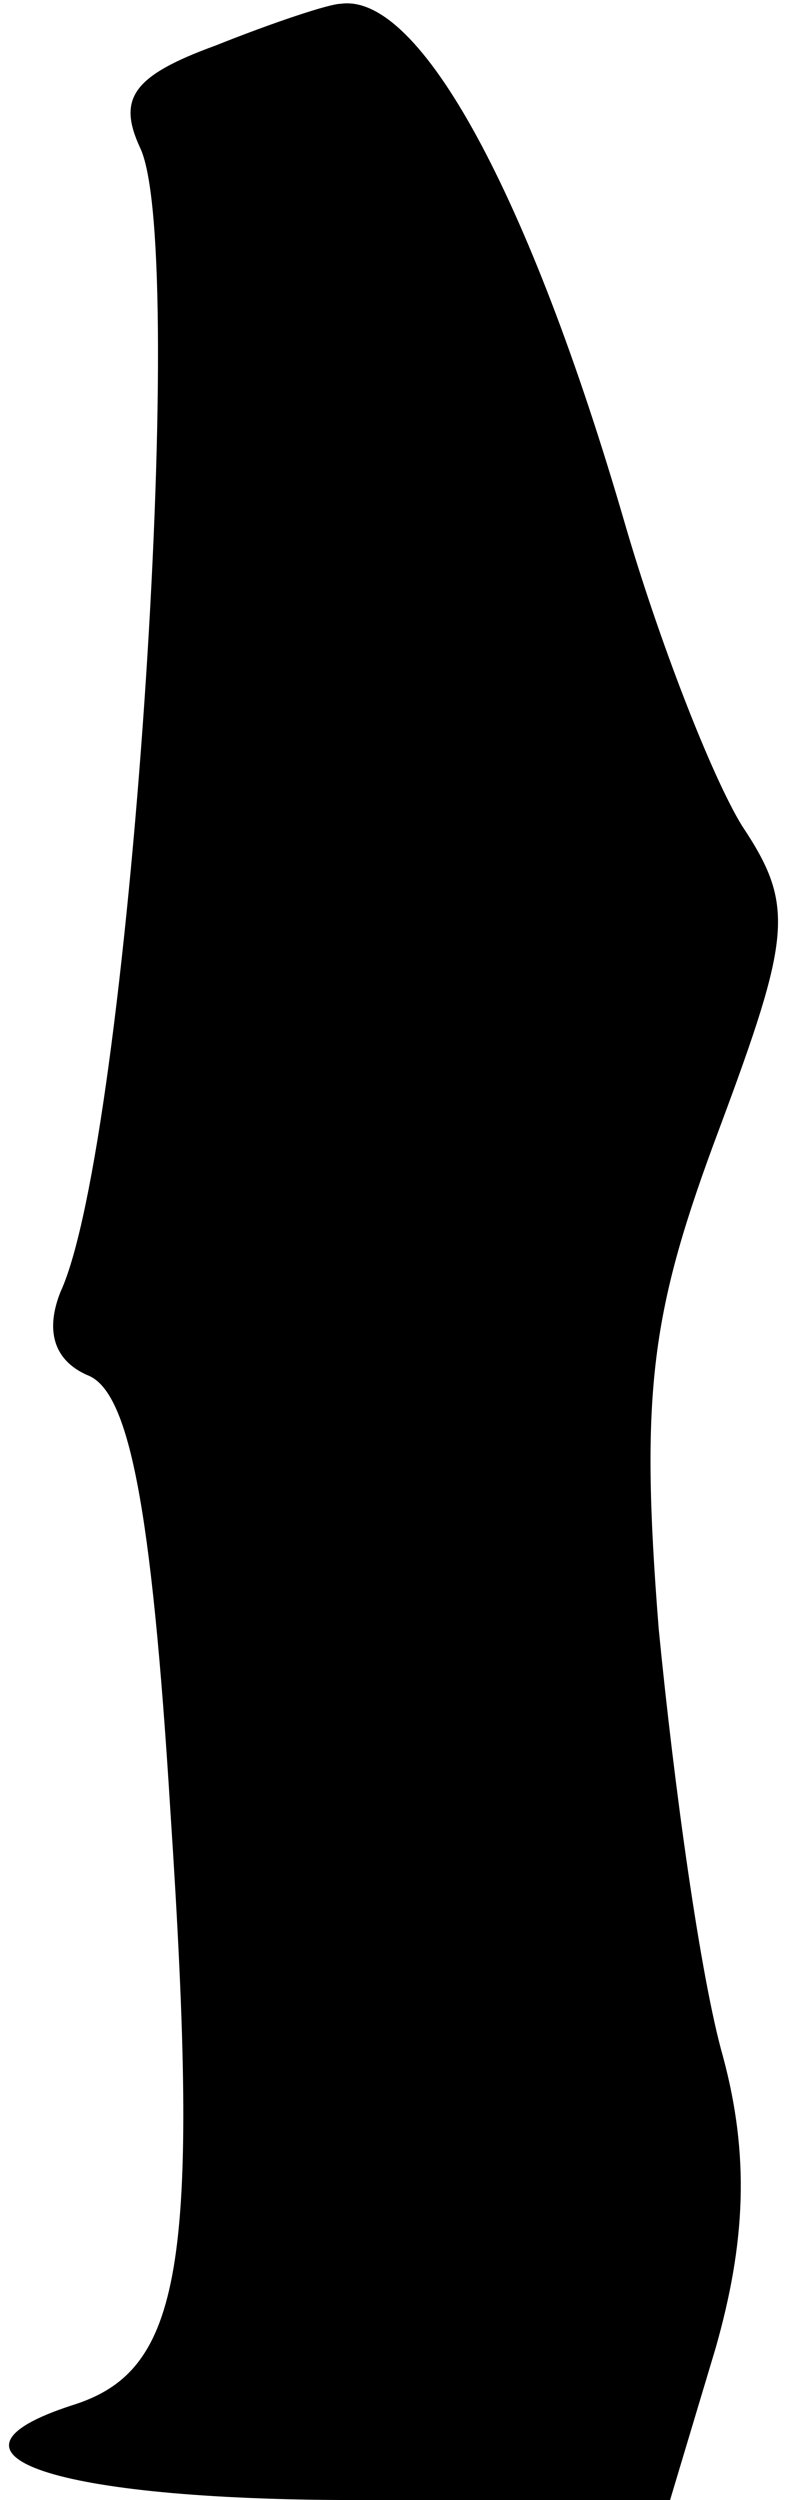<?xml version="1.0" standalone="no"?>
<!DOCTYPE svg PUBLIC "-//W3C//DTD SVG 20010904//EN"
 "http://www.w3.org/TR/2001/REC-SVG-20010904/DTD/svg10.dtd">
<svg version="1.0" xmlns="http://www.w3.org/2000/svg"
 width="21pt" height="66pt" viewBox="0 0 21 66"
 preserveAspectRatio="xMidYMid meet">
<g transform="translate(0,66) scale(0.1,-0.1)"
fill="#000000" stroke="none">
<path fill="#000000" stroke="none" d="M57 648 c-22 -8 -26 -14 -20 -27 13
-27 -3 -263 -21 -302 -4 -10 -2 -18 7 -22 11 -4 17 -34 22 -115 8 -121 3 -148
-26 -157 -40 -13 -5 -25 75 -25 l83 0 12 40 c8 28 9 51 2 77 -6 21 -13 72 -17
113 -5 63 -2 84 16 132 19 51 20 59 6 80 -8 13 -22 49 -31 80 -25 86 -54 140
-75 137 -3 0 -18 -5 -33 -11z"/>
</g>
</svg>
